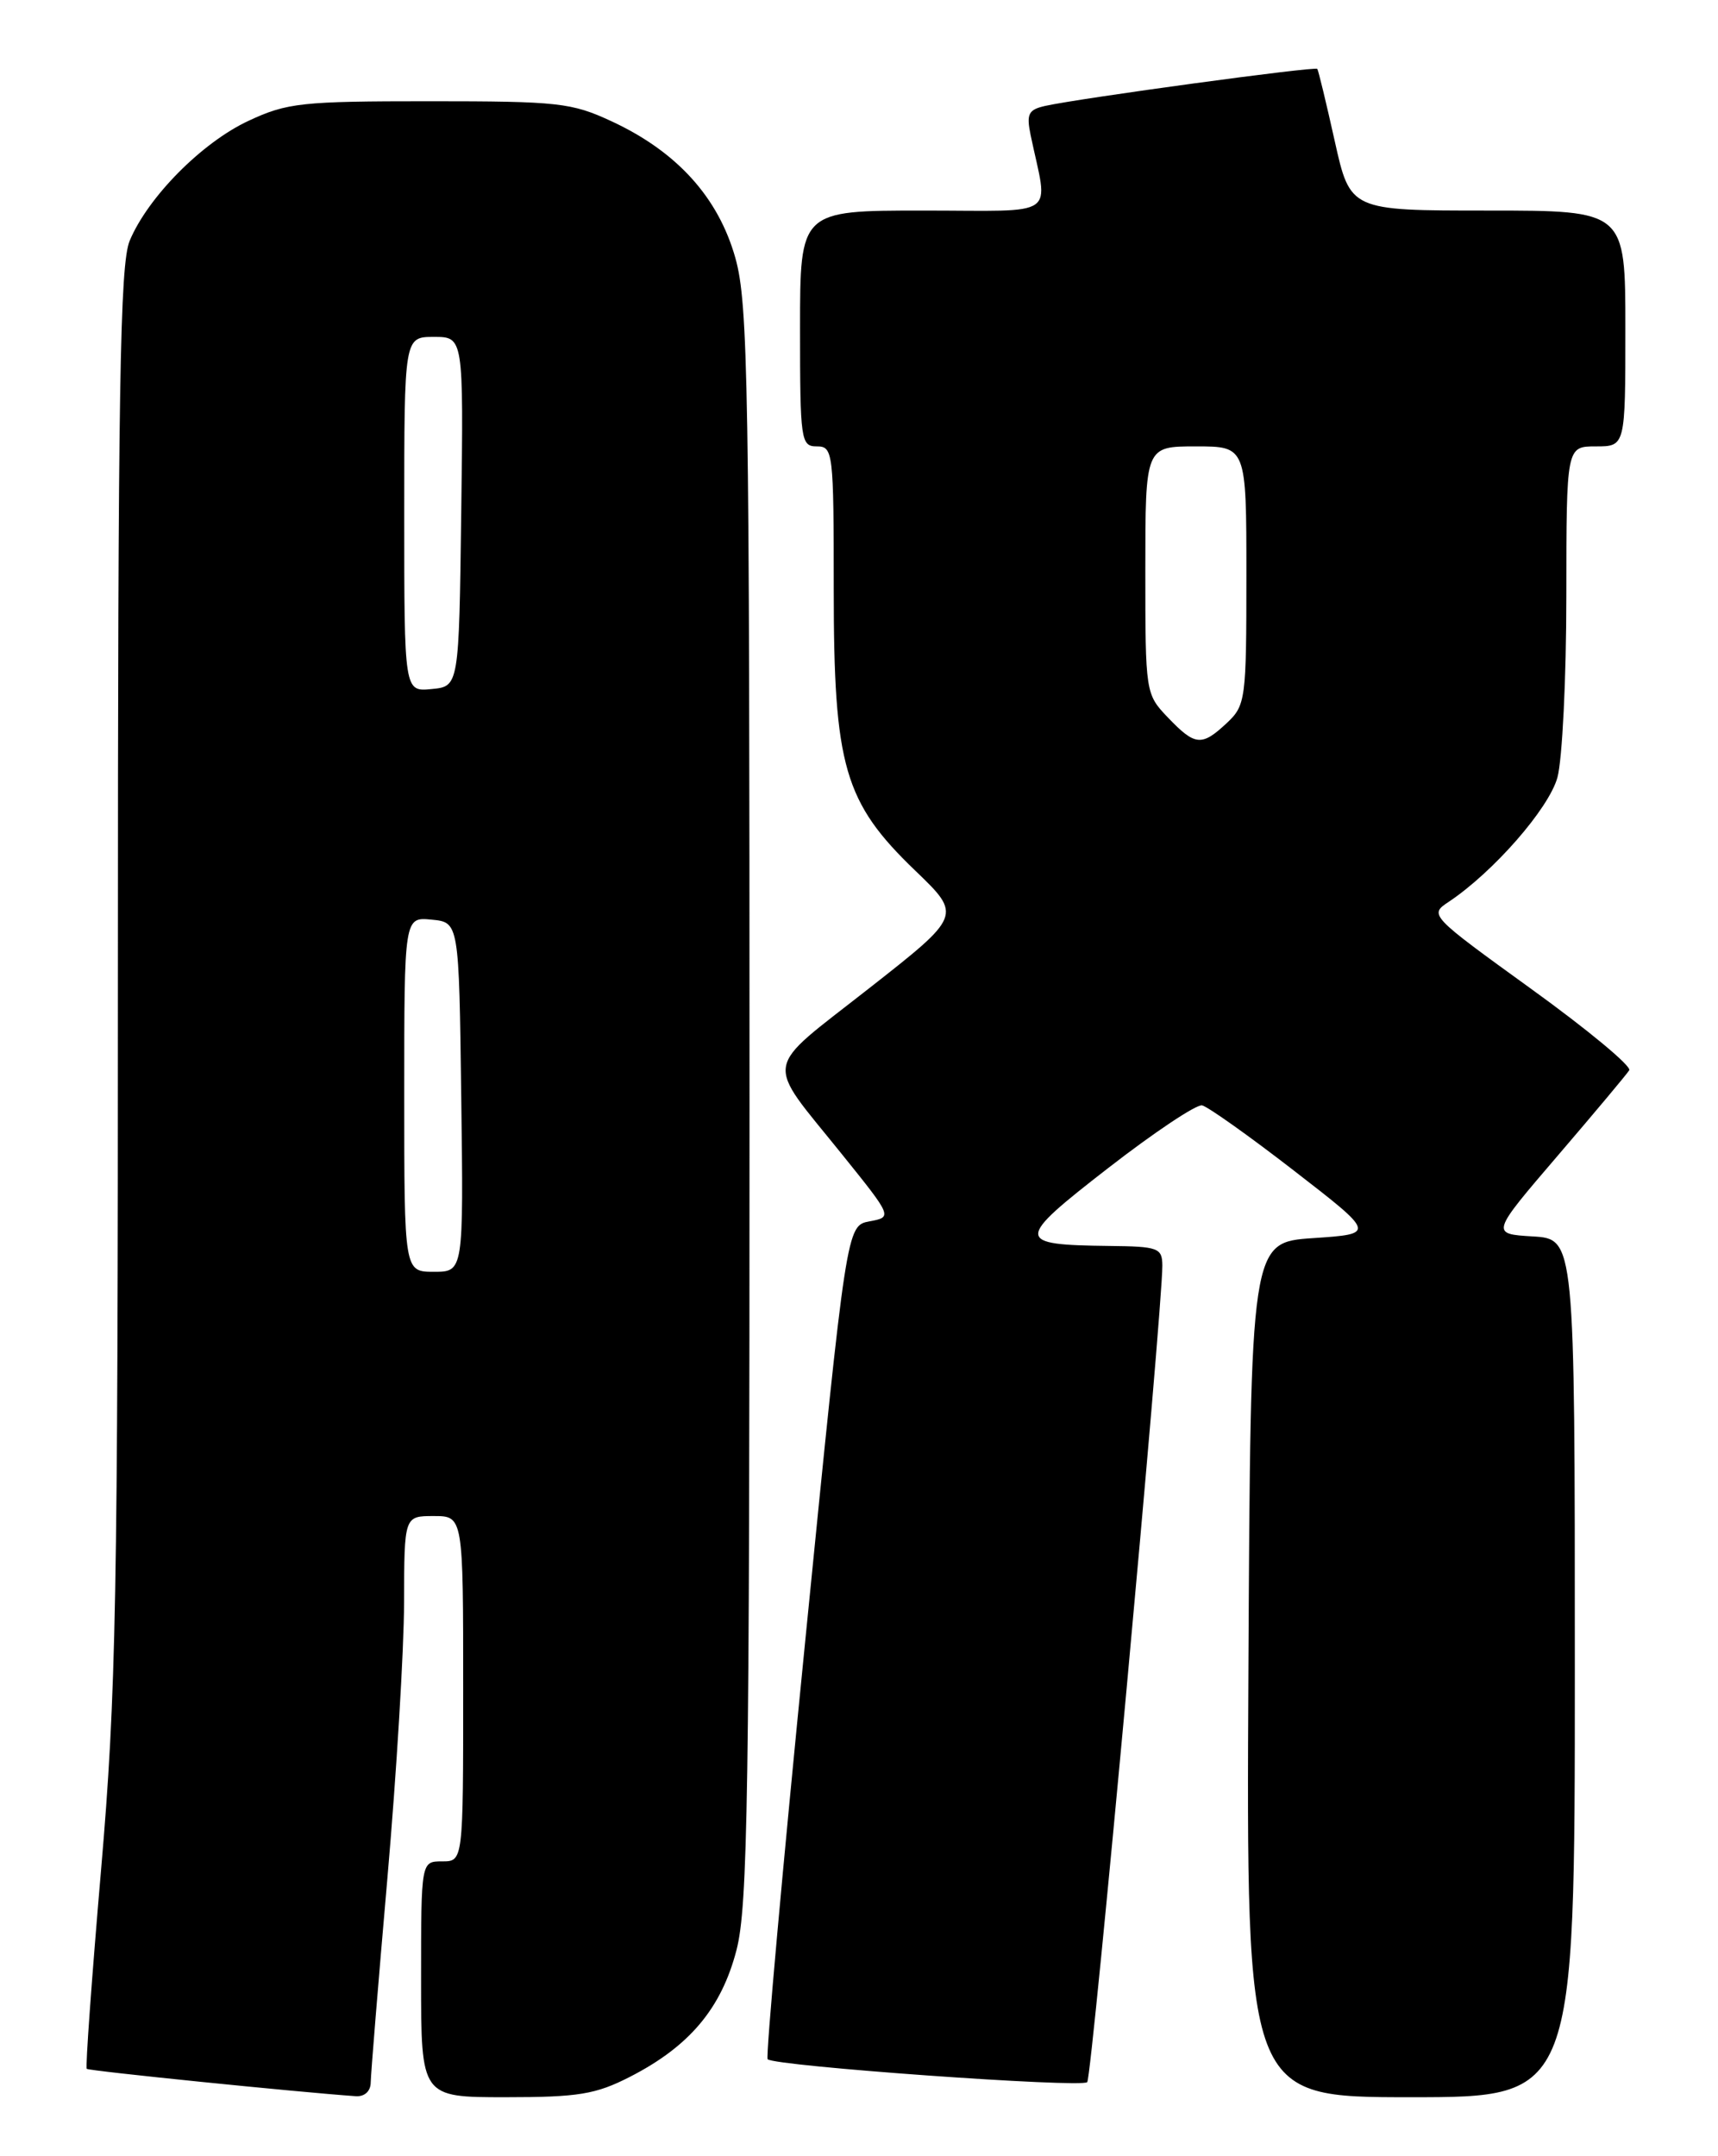 <?xml version="1.0" encoding="UTF-8" standalone="no"?>
<!DOCTYPE svg PUBLIC "-//W3C//DTD SVG 1.1//EN" "http://www.w3.org/Graphics/SVG/1.1/DTD/svg11.dtd" >
<svg xmlns="http://www.w3.org/2000/svg" xmlns:xlink="http://www.w3.org/1999/xlink" version="1.1" viewBox="0 0 204 256">
 <g >
 <path fill="currentColor"
d=" M 44.02 247.25 C 44.03 246.29 44.92 235.38 46.00 223.00 C 47.08 210.62 47.97 195.89 47.98 190.25 C 48.00 180.00 48.00 180.00 51.50 180.00 C 55.00 180.00 55.00 180.00 55.00 200.50 C 55.00 221.00 55.00 221.00 52.50 221.00 C 50.00 221.00 50.00 221.00 50.00 235.00 C 50.00 249.00 50.00 249.00 60.03 249.00 C 68.67 249.00 70.73 248.66 74.78 246.59 C 81.86 242.97 85.65 238.47 87.45 231.54 C 88.80 226.36 89.00 213.21 89.00 131.11 C 89.00 45.60 88.84 36.06 87.32 30.63 C 85.30 23.45 80.40 18.02 72.66 14.42 C 67.87 12.19 66.33 12.02 51.00 12.02 C 35.81 12.02 34.10 12.20 29.50 14.35 C 23.97 16.93 17.57 23.40 15.40 28.58 C 14.24 31.37 14.00 46.03 14.00 115.32 C 14.00 190.30 13.80 201.06 12.00 222.02 C 10.90 234.84 10.13 245.47 10.30 245.63 C 10.55 245.88 35.39 248.40 42.25 248.88 C 43.29 248.95 44.01 248.29 44.02 247.25 Z  M 187.00 198.05 C 187.00 147.10 187.00 147.10 182.01 146.80 C 177.01 146.50 177.01 146.50 184.97 137.21 C 189.35 132.10 193.17 127.54 193.46 127.07 C 193.75 126.59 188.52 122.25 181.83 117.42 C 169.74 108.68 169.69 108.62 172.03 107.07 C 177.32 103.54 183.90 96.02 184.93 92.32 C 185.51 90.22 185.99 80.51 185.99 70.75 C 186.00 53.00 186.00 53.00 189.50 53.00 C 193.00 53.00 193.00 53.00 193.00 39.00 C 193.00 25.00 193.00 25.00 176.66 25.00 C 160.33 25.00 160.33 25.00 158.49 16.75 C 157.48 12.21 156.55 8.36 156.42 8.18 C 156.19 7.85 128.35 11.64 124.13 12.57 C 122.11 13.02 121.86 13.52 122.38 16.05 C 124.47 26.05 125.97 25.00 109.62 25.00 C 95.00 25.00 95.00 25.00 95.00 39.00 C 95.00 52.33 95.10 53.00 97.00 53.00 C 98.92 53.00 99.00 53.67 99.00 69.96 C 99.00 91.02 100.23 95.25 108.70 103.39 C 114.22 108.70 114.22 108.70 103.11 117.41 C 90.45 127.35 90.73 125.56 99.94 137.00 C 105.98 144.50 105.98 144.50 103.25 145.01 C 100.52 145.52 100.52 145.52 95.62 194.78 C 92.92 221.88 90.91 244.25 91.15 244.49 C 91.97 245.31 128.48 247.92 129.10 247.21 C 129.67 246.56 138.05 155.37 138.02 150.25 C 138.00 148.17 137.54 147.99 131.75 147.93 C 120.49 147.80 120.48 147.30 131.59 138.68 C 137.04 134.45 142.06 131.10 142.74 131.24 C 143.42 131.39 148.34 134.88 153.66 139.00 C 163.35 146.50 163.35 146.50 155.93 147.00 C 148.50 147.50 148.50 147.50 148.24 198.25 C 147.98 249.00 147.98 249.00 167.49 249.00 C 187.00 249.00 187.00 249.00 187.00 198.05 Z  M 48.00 129.94 C 48.00 108.87 48.00 108.87 51.25 109.19 C 54.50 109.50 54.50 109.50 54.77 130.25 C 55.04 151.00 55.04 151.00 51.52 151.00 C 48.00 151.00 48.00 151.00 48.00 129.94 Z  M 48.00 61.06 C 48.00 40.00 48.00 40.00 51.52 40.00 C 55.04 40.00 55.04 40.00 54.77 60.75 C 54.50 81.50 54.50 81.50 51.25 81.81 C 48.00 82.13 48.00 82.13 48.00 61.06 Z  M 138.69 85.20 C 136.02 82.41 136.00 82.28 136.00 67.70 C 136.00 53.00 136.00 53.00 142.00 53.00 C 148.00 53.00 148.00 53.00 148.00 68.33 C 148.00 83.05 147.91 83.74 145.69 85.83 C 142.69 88.64 141.92 88.57 138.69 85.20 Z "/>
</g>
</svg>
